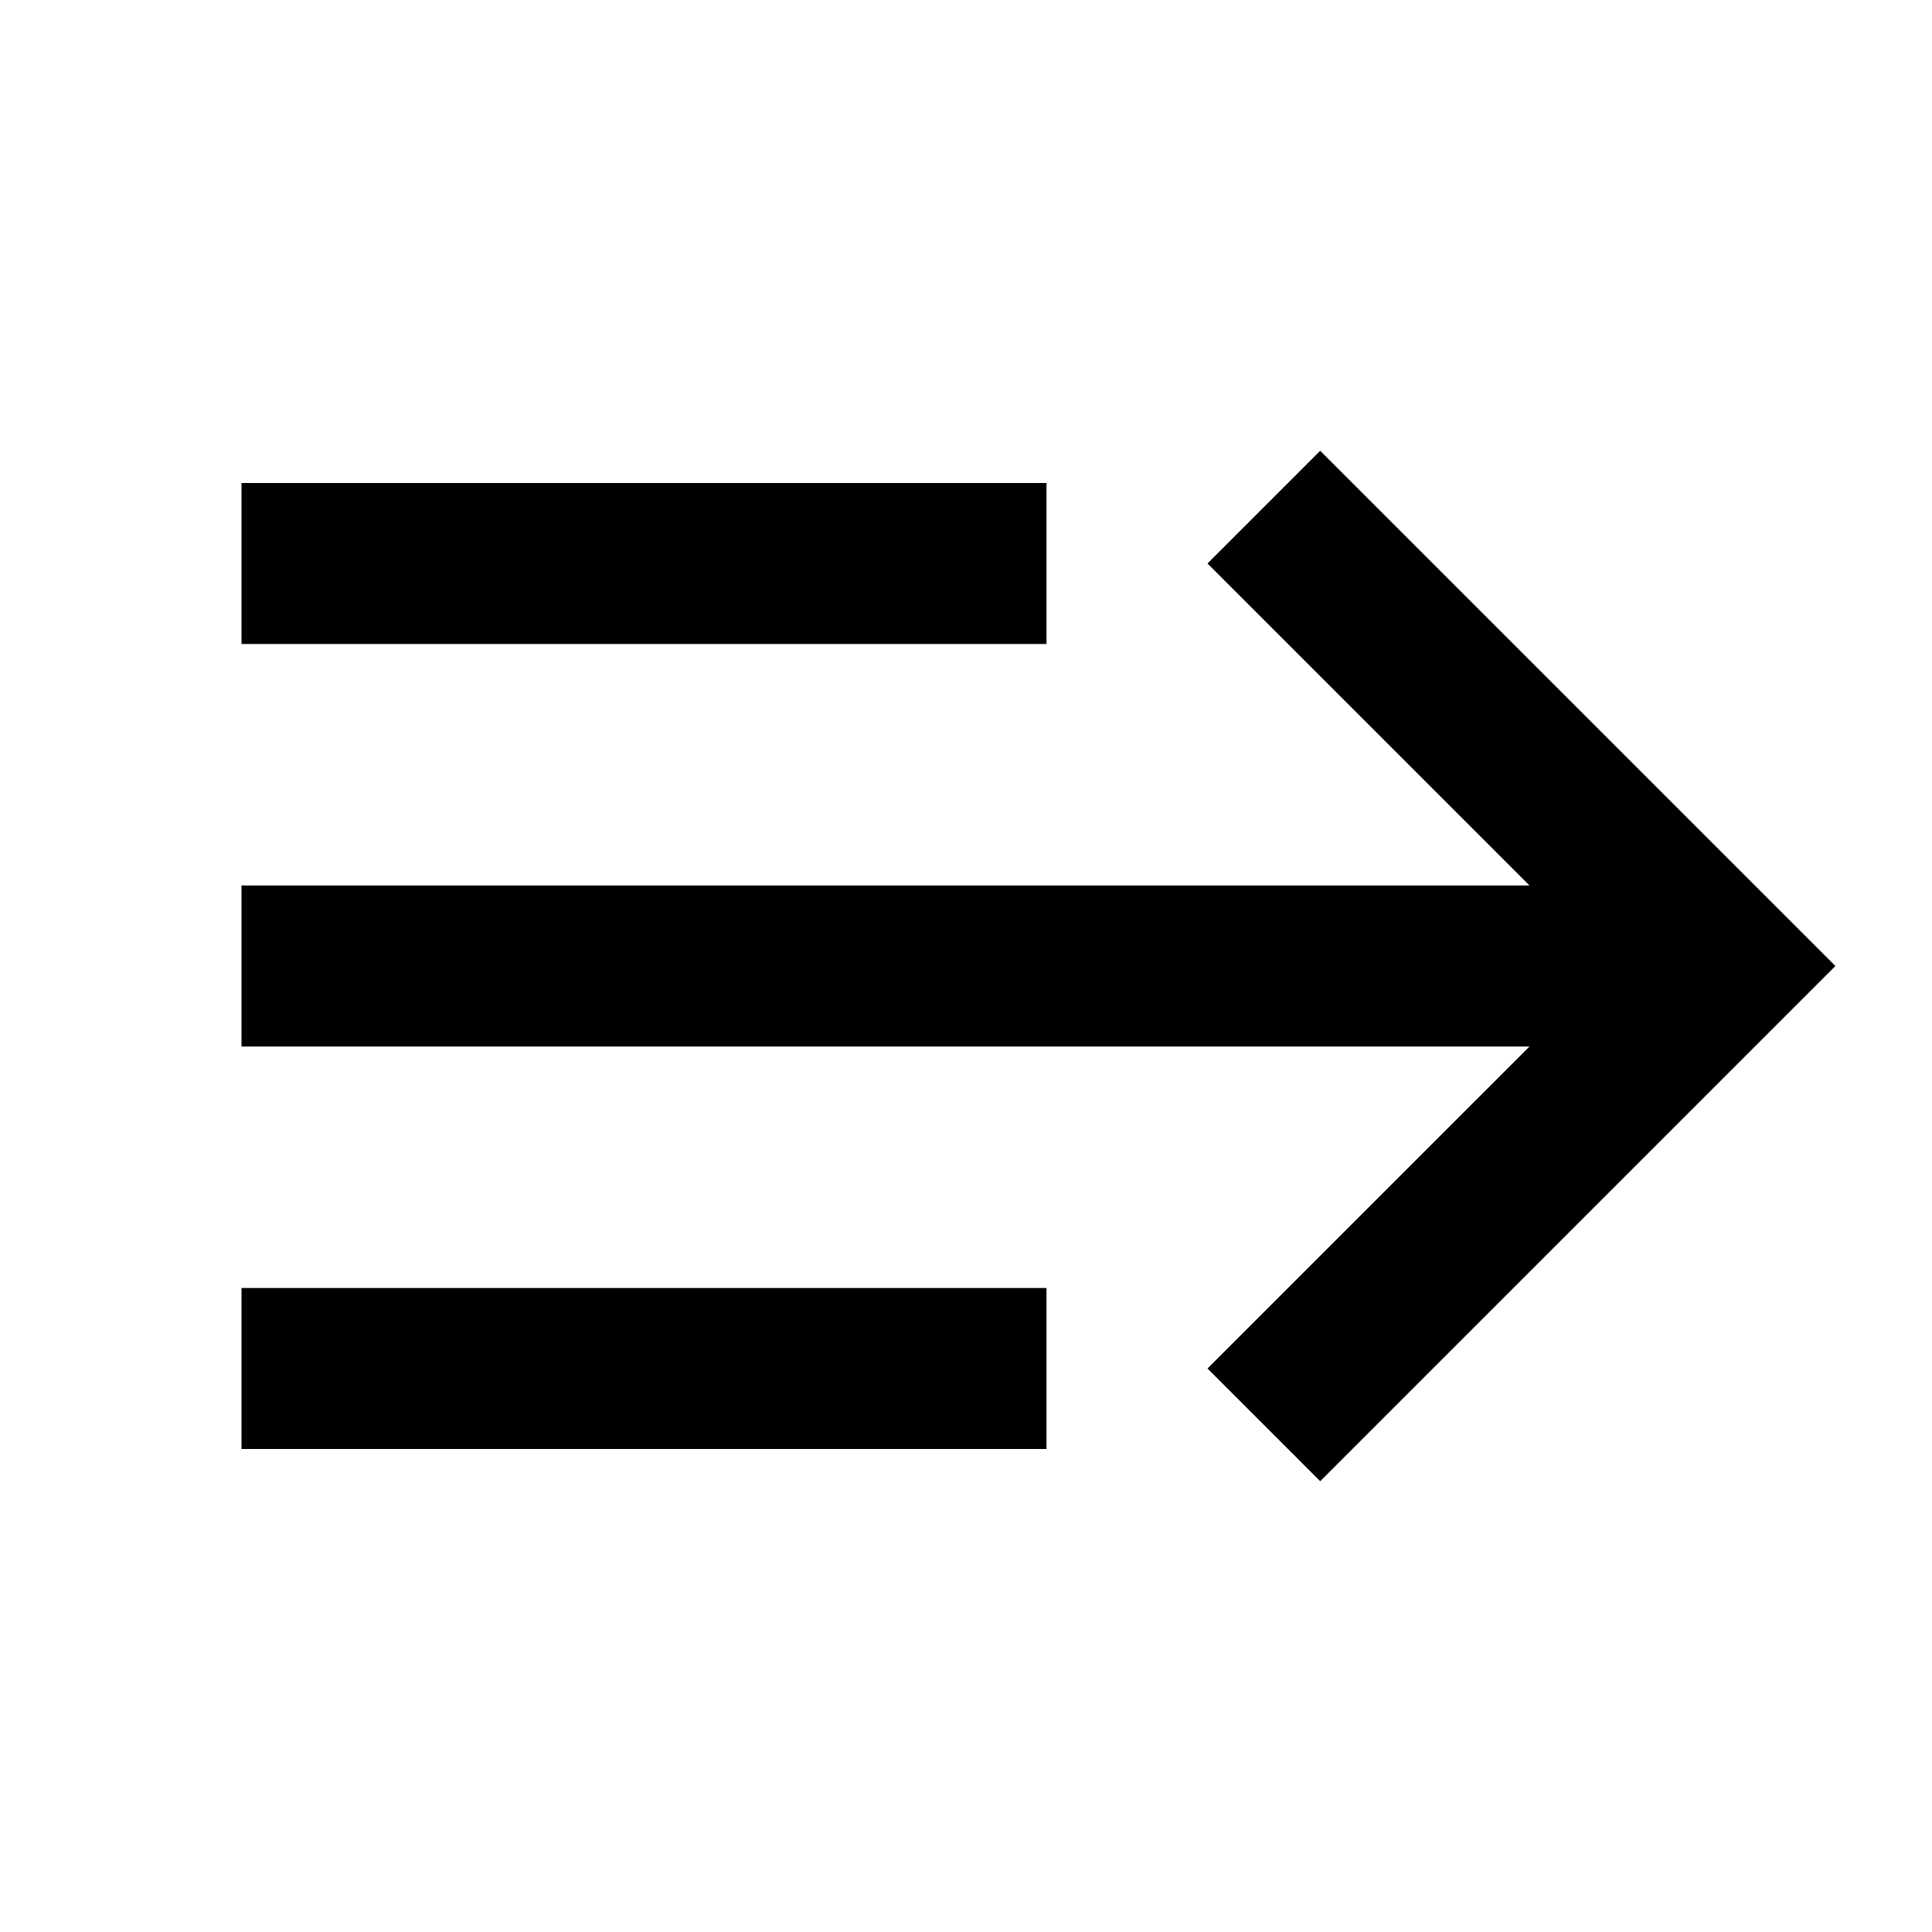 ﻿<?xml version="1.0" encoding="utf-8"?>
<!DOCTYPE svg PUBLIC "-//W3C//DTD SVG 1.1//EN" "http://www.w3.org/Graphics/SVG/1.1/DTD/svg11.dtd">
<svg xmlns="http://www.w3.org/2000/svg" xmlns:xlink="http://www.w3.org/1999/xlink" version="1.1" baseProfile="full" width="24" height="24" viewBox="0 0 24.00 24.00" enable-background="new 0 0 24.00 24.00" xml:space="preserve">
	<path fill="#000000" fill-opacity="1" stroke-width="1.333" stroke-linejoin="miter" d="M 19,13L 3,13L 3,11L 19,11L 15,7L 16.4,5.6L 22.8,12L 16.4,18.4L 15,17L 19,13M 3,6L 13,6L 13,8L 3,8L 3,6M 13,16L 13,18L 3,18L 3,16L 13,16 Z "/>
</svg>
